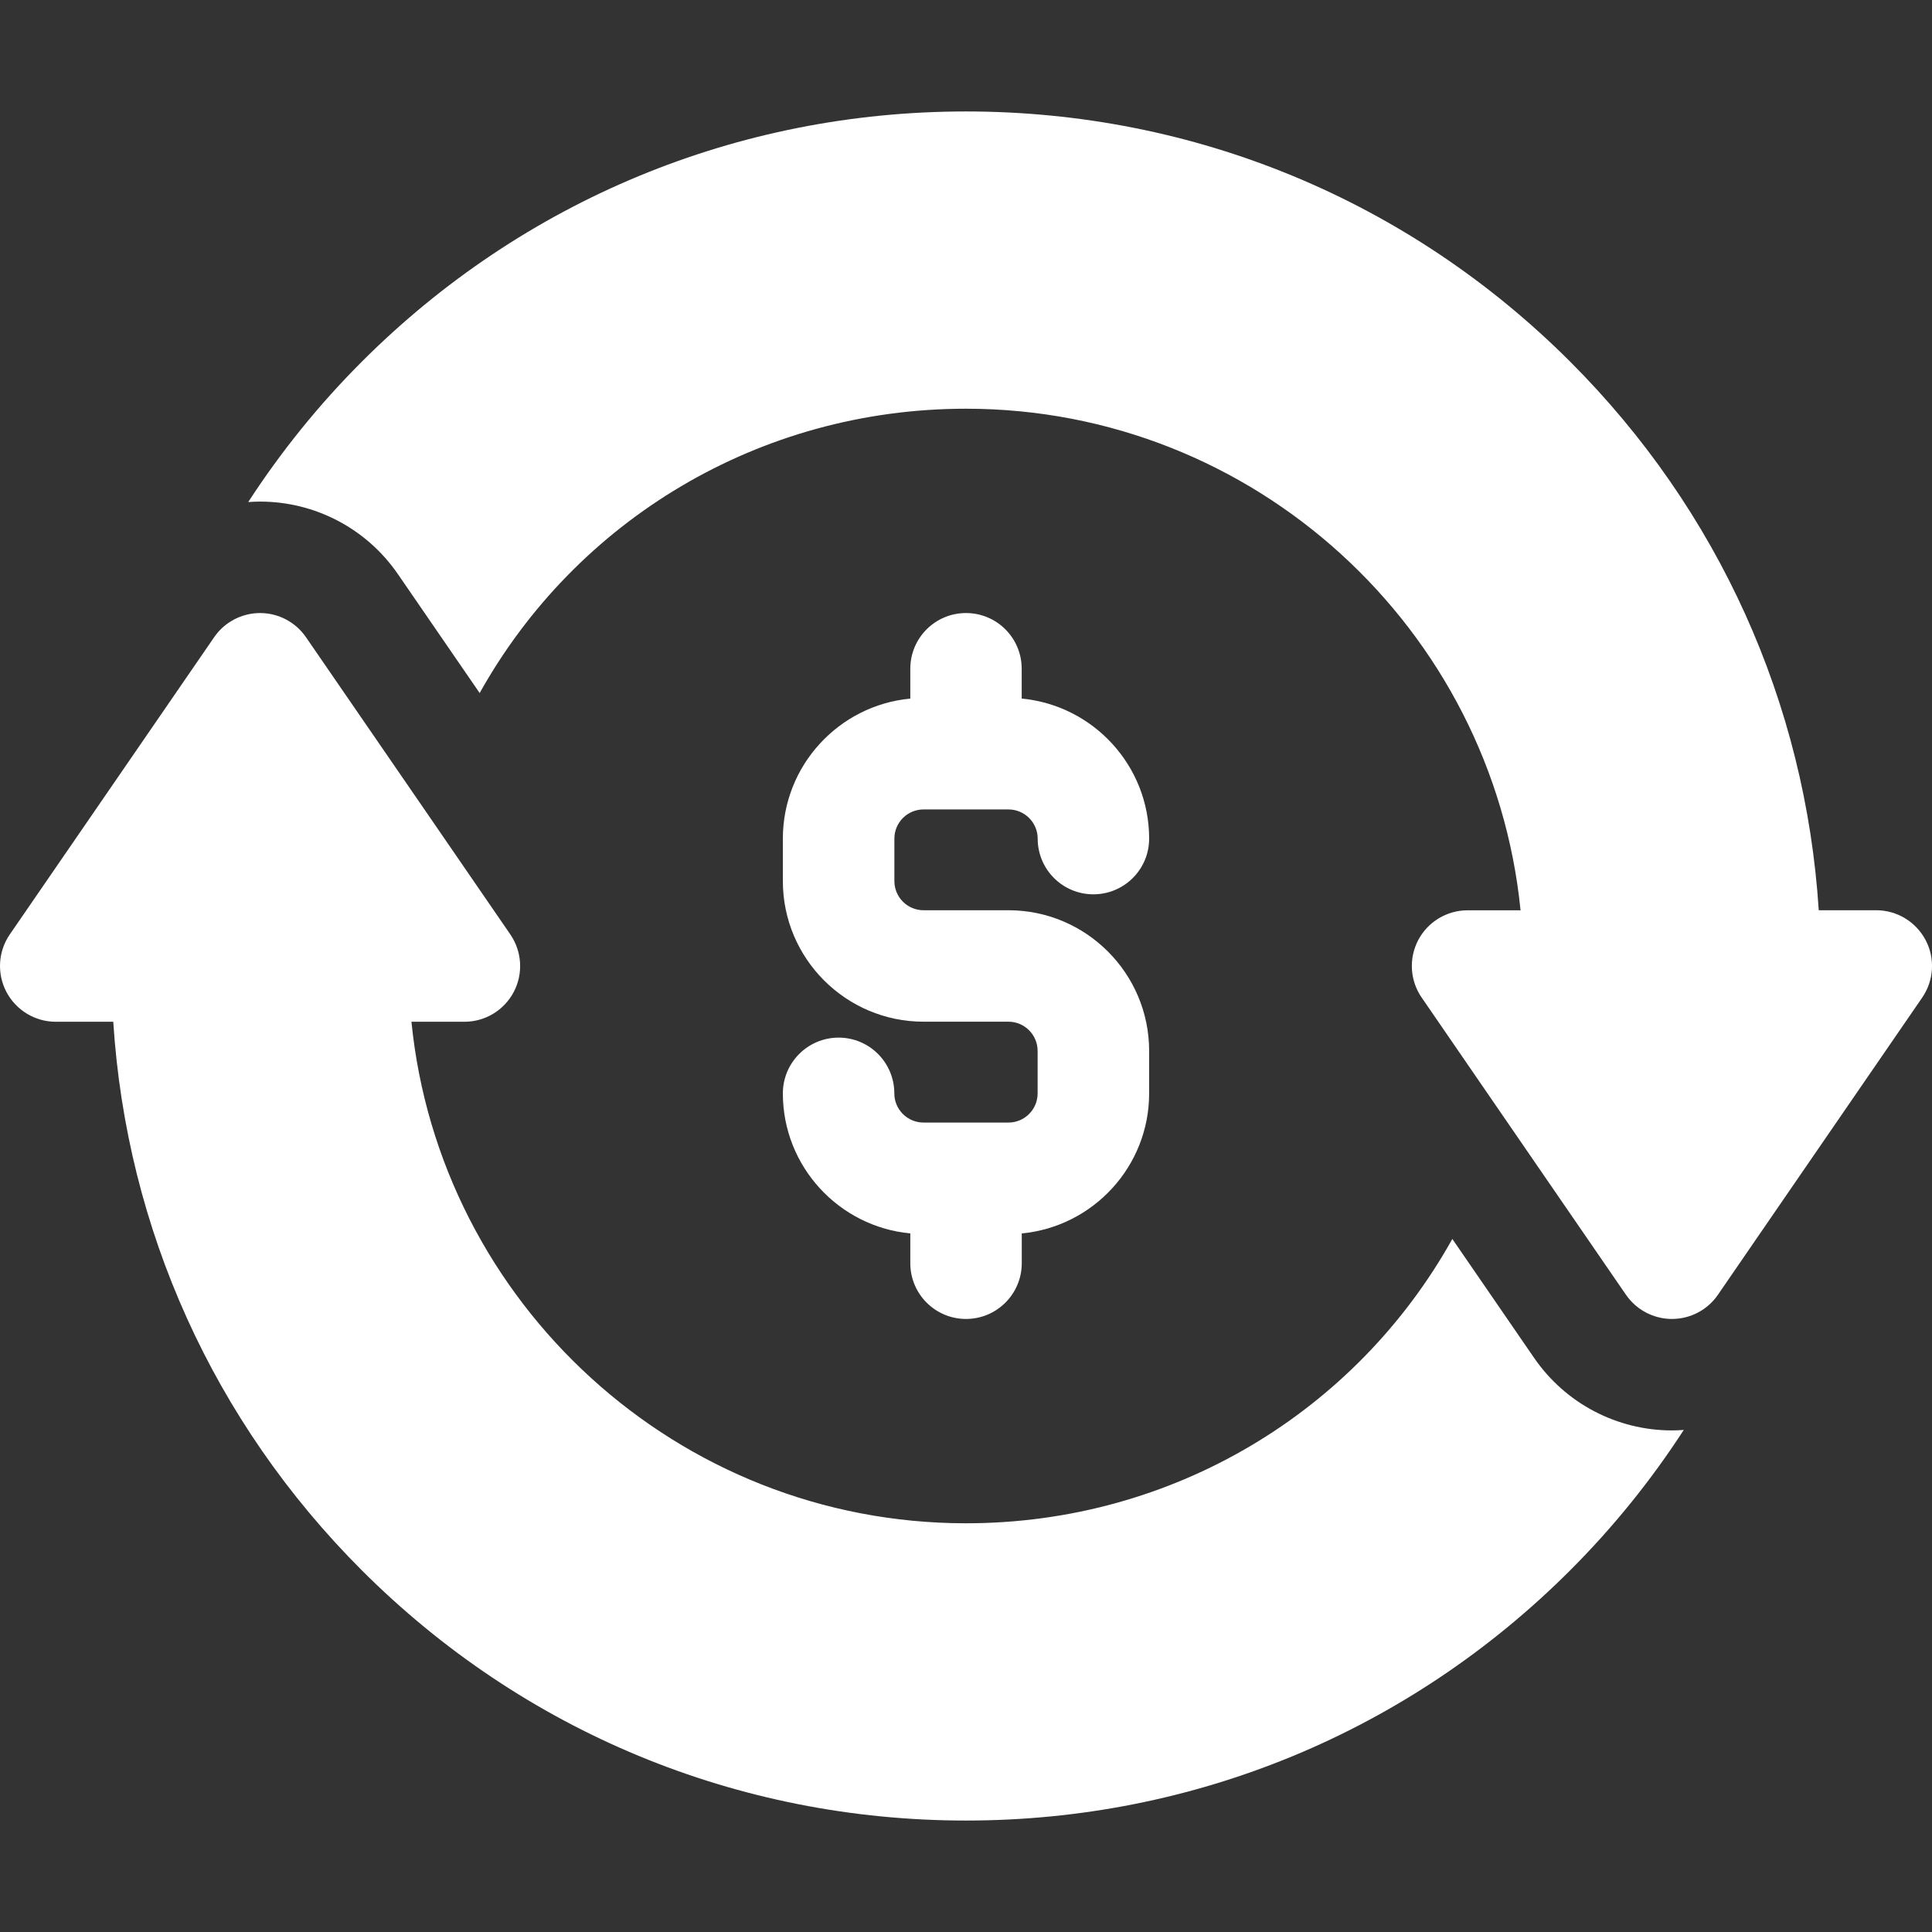 <svg width="29" height="29" viewBox="0 0 29 29" fill="none" xmlns="http://www.w3.org/2000/svg">
<rect x="0" y="0" width="29" height="29" fill="#333333" stroke="none"/>
<g clip-path="url(#clip0)">
<path d="M25.096 21.471C24.27 21.471 23.496 21.064 23.028 20.383L21.8 18.597C20.353 21.191 17.603 22.865 14.5 22.865C10.17 22.865 6.597 19.558 6.176 15.337H6.971C7.282 15.337 7.567 15.165 7.712 14.889C7.856 14.614 7.836 14.282 7.66 14.026L6.441 12.252L4.593 9.565C4.437 9.338 4.179 9.202 3.904 9.202C3.869 9.202 3.835 9.204 3.802 9.208C3.768 9.212 3.735 9.219 3.702 9.227C3.62 9.247 3.542 9.279 3.471 9.323C3.371 9.383 3.283 9.465 3.215 9.564L0.147 14.026C-0.029 14.282 -0.048 14.614 0.096 14.889C0.241 15.164 0.526 15.337 0.837 15.337H1.7C1.899 18.448 3.206 21.346 5.43 23.57C7.853 25.993 11.074 27.327 14.5 27.327C17.926 27.327 21.147 25.993 23.57 23.57C24.214 22.926 24.784 22.22 25.274 21.464C25.215 21.468 25.156 21.471 25.096 21.471Z" fill="white"/>
<path d="M15.137 13.663H13.863C13.621 13.663 13.425 13.467 13.425 13.225V12.588C13.425 12.346 13.621 12.15 13.863 12.15H15.137C15.379 12.15 15.576 12.346 15.576 12.588C15.576 13.05 15.95 13.424 16.412 13.424C16.874 13.424 17.249 13.05 17.249 12.588C17.249 11.491 16.408 10.587 15.336 10.486V10.038C15.336 9.576 14.962 9.202 14.5 9.202C14.038 9.202 13.664 9.576 13.664 10.038V10.486C12.592 10.587 11.751 11.491 11.751 12.588V13.225C11.751 14.389 12.698 15.336 13.863 15.336H15.137C15.379 15.336 15.575 15.533 15.575 15.775V16.412C15.575 16.654 15.379 16.85 15.137 16.85H13.863C13.621 16.85 13.424 16.654 13.424 16.412C13.424 15.95 13.05 15.575 12.588 15.575C12.126 15.575 11.751 15.95 11.751 16.412C11.751 17.509 12.592 18.413 13.664 18.514V18.961C13.664 19.423 14.038 19.798 14.5 19.798C14.962 19.798 15.337 19.423 15.337 18.961V18.514C16.408 18.413 17.249 17.509 17.249 16.412V15.775C17.249 14.61 16.302 13.663 15.137 13.663Z" fill="white"/>
<path d="M28.904 14.111C28.759 13.836 28.474 13.663 28.163 13.663H27.3C27.101 10.552 25.794 7.654 23.57 5.43C21.147 3.007 17.926 1.673 14.5 1.673C11.074 1.673 7.853 3.007 5.43 5.43C4.786 6.074 4.216 6.781 3.726 7.536C3.785 7.532 3.844 7.529 3.904 7.529C4.731 7.529 5.504 7.936 5.972 8.617L7.2 10.403C8.647 7.809 11.397 6.135 14.5 6.135C18.83 6.135 22.403 9.442 22.824 13.664H22.029C21.718 13.664 21.433 13.836 21.288 14.111C21.144 14.386 21.163 14.718 21.34 14.974L22.559 16.748L24.407 19.436C24.446 19.492 24.491 19.543 24.542 19.588C24.693 19.722 24.89 19.798 25.096 19.798C25.372 19.798 25.63 19.663 25.786 19.436L26.893 17.825L28.853 14.974C29.029 14.718 29.049 14.385 28.904 14.111Z" fill="white"/>
</g>
<defs>
<clipPath id="clip0">
<rect width="29" height="29" fill="white"/>
</clipPath>
</defs>
</svg>
